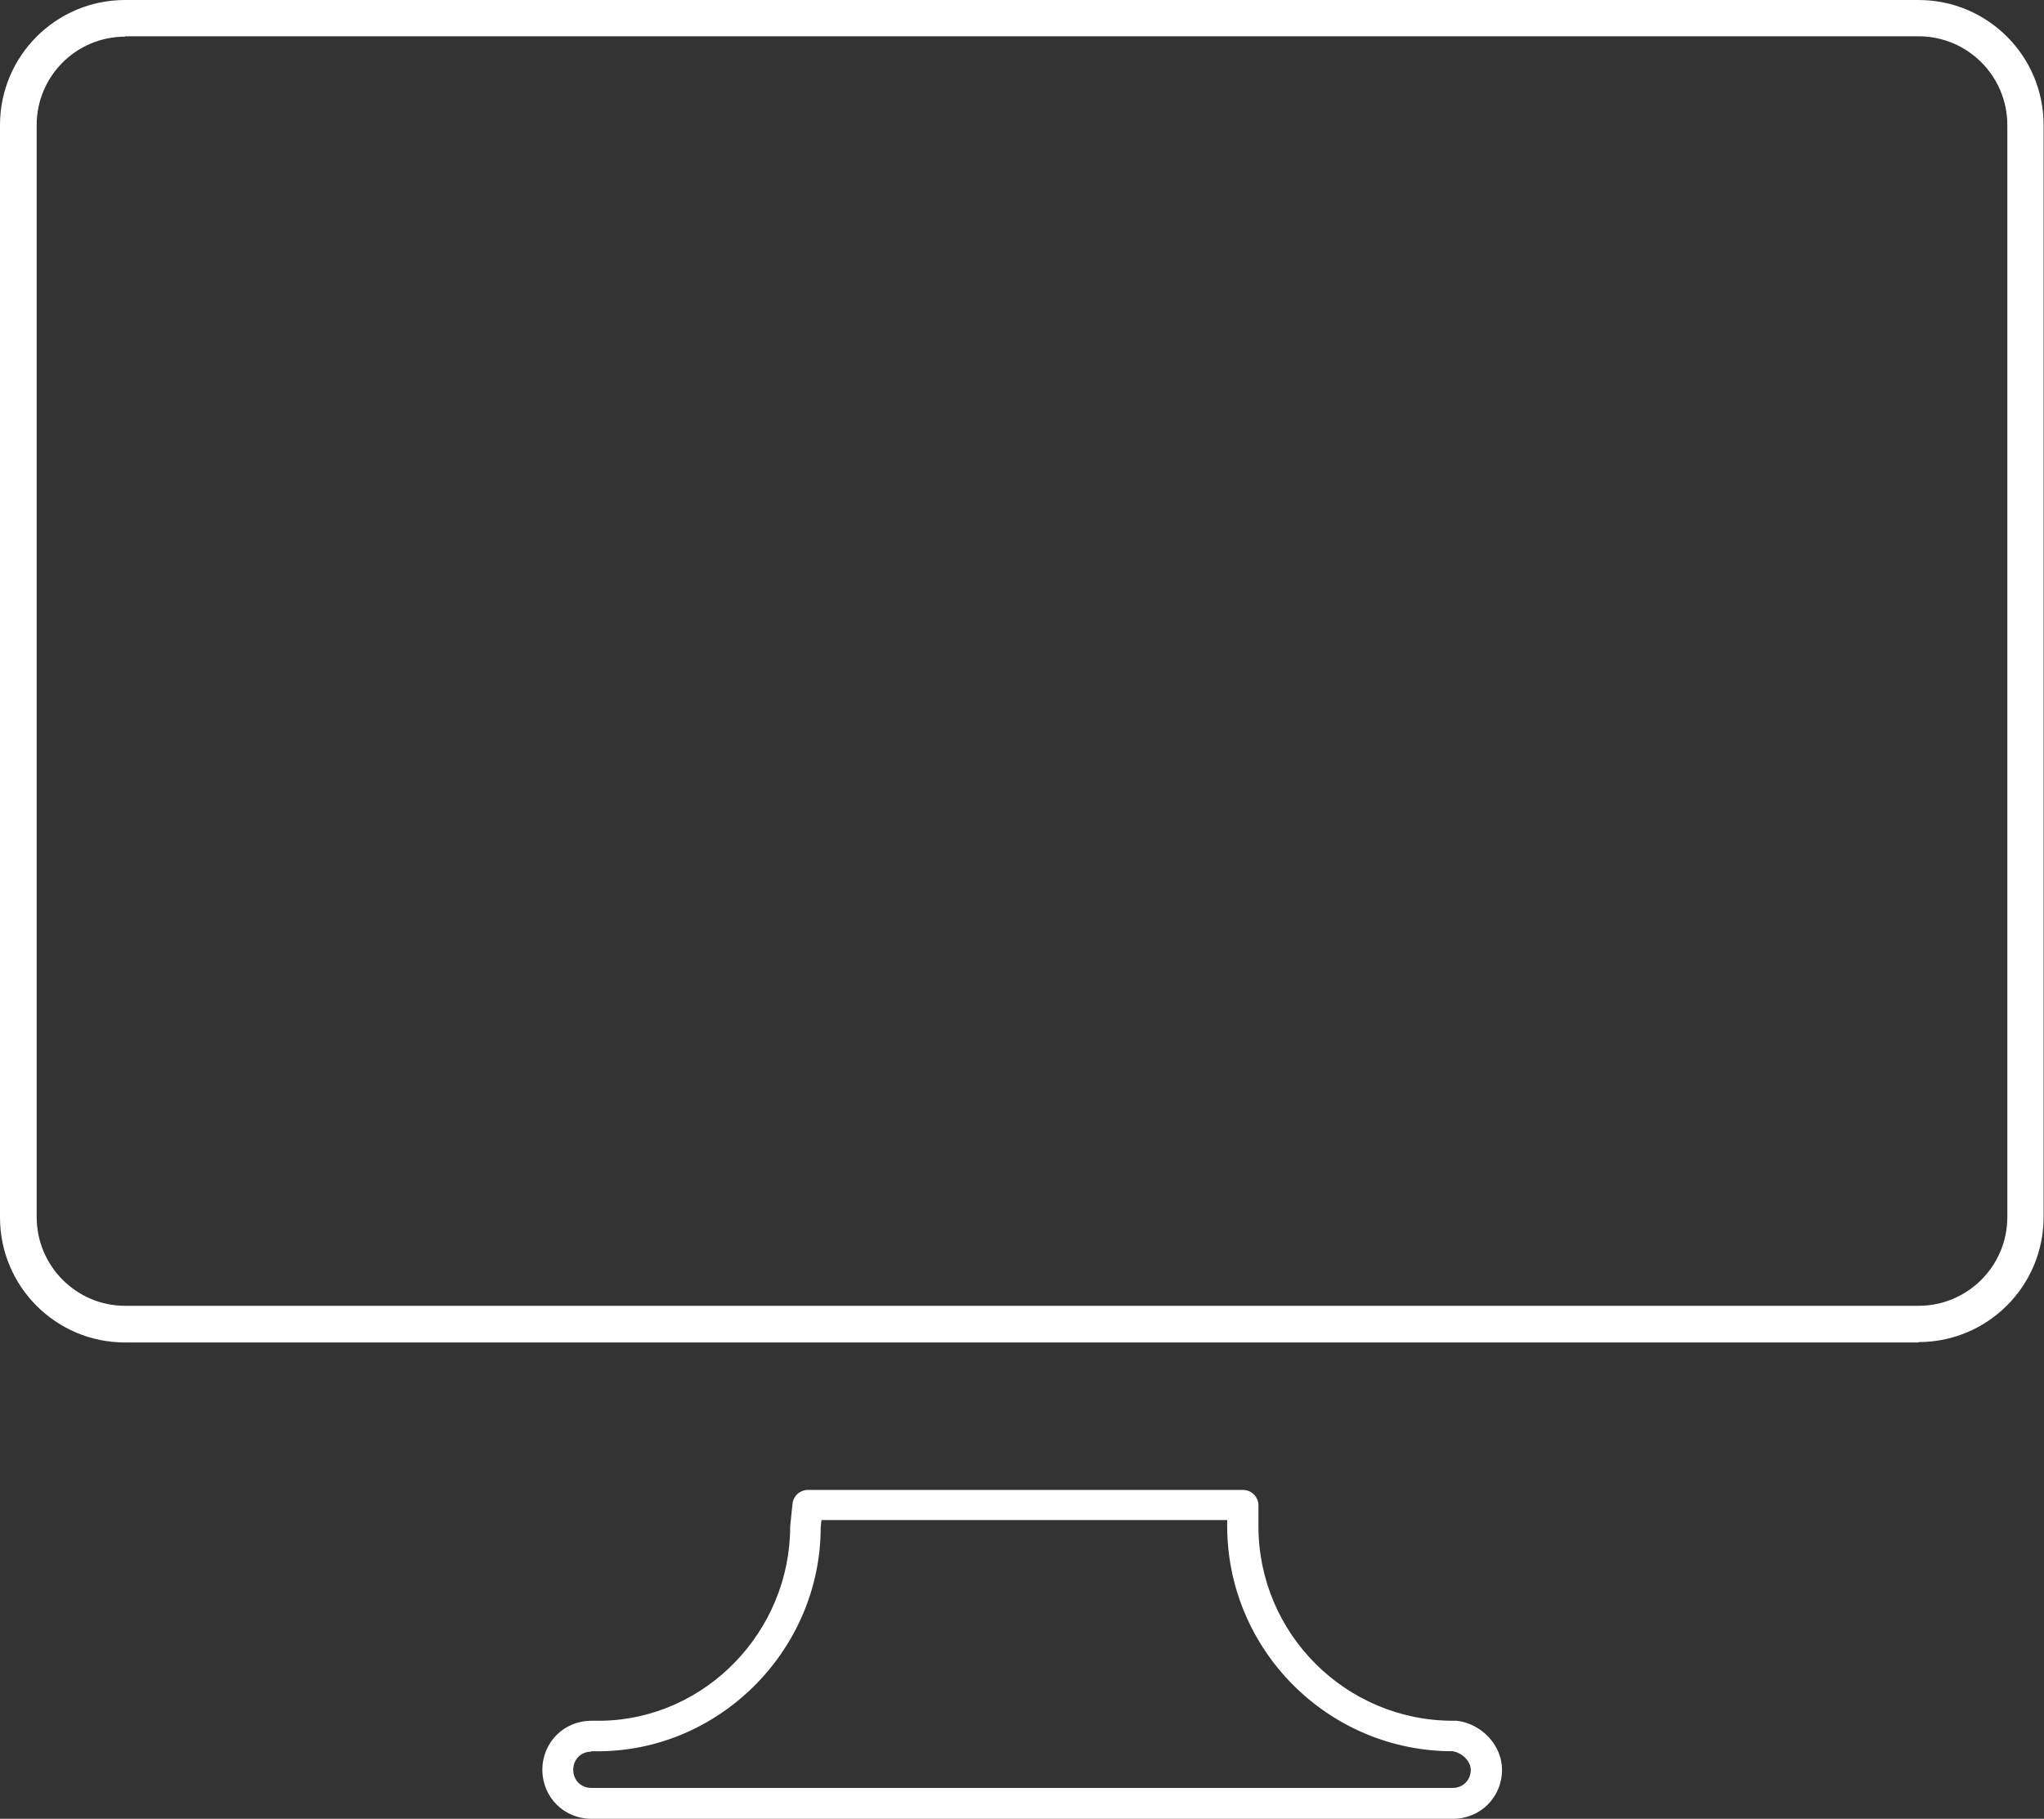 <?xml version="1.0" encoding="UTF-8"?><svg id="Layer_2" xmlns="http://www.w3.org/2000/svg" viewBox="0 0 52.95 47.12"><rect x="0" y="0" width="52.95" height="47.12" fill="#333333" stroke="none"/><defs><style>.cls-1{fill:#fff;stroke-width:0px;}</style></defs><g id="Layer_1-2"><path class="cls-1" d="m37.63,47.12H15.32c-.71,0-1.27-.56-1.27-1.27s.56-1.27,1.27-1.27h.27c2.69-.05,4.88-2.31,4.88-5.04l.06-.58c.02-.2.19-.36.4-.36h11.27c.22,0,.4.18.4.4v.54c0,2.78,2.26,5.04,5.04,5.04.02,0,.09,0,.1,0,.65.08,1.17.64,1.17,1.27,0,.71-.56,1.27-1.27,1.27Zm-22.31-1.74c-.27,0-.47.2-.47.47s.2.47.47.47h22.31c.27,0,.47-.2.47-.47,0-.22-.22-.44-.47-.48h0c-3.22,0-5.84-2.62-5.84-5.84v-.15h-10.51l-.02.19c0,3.12-2.54,5.74-5.67,5.8h-.28Z"/><path class="cls-1" d="m49.7,34.78H3.24c-1.79,0-3.24-1.45-3.24-3.24V3.24C0,1.45,1.45,0,3.24,0h46.46c1.79,0,3.24,1.45,3.24,3.24v28.29c0,1.79-1.45,3.24-3.24,3.24ZM3.24.95C1.97.95.95,1.98.95,3.24v28.29c0,1.27,1.03,2.3,2.29,2.3h46.46c1.27,0,2.3-1.03,2.3-2.3V3.24c0-1.27-1.03-2.3-2.3-2.3H3.24Z"/></g></svg>